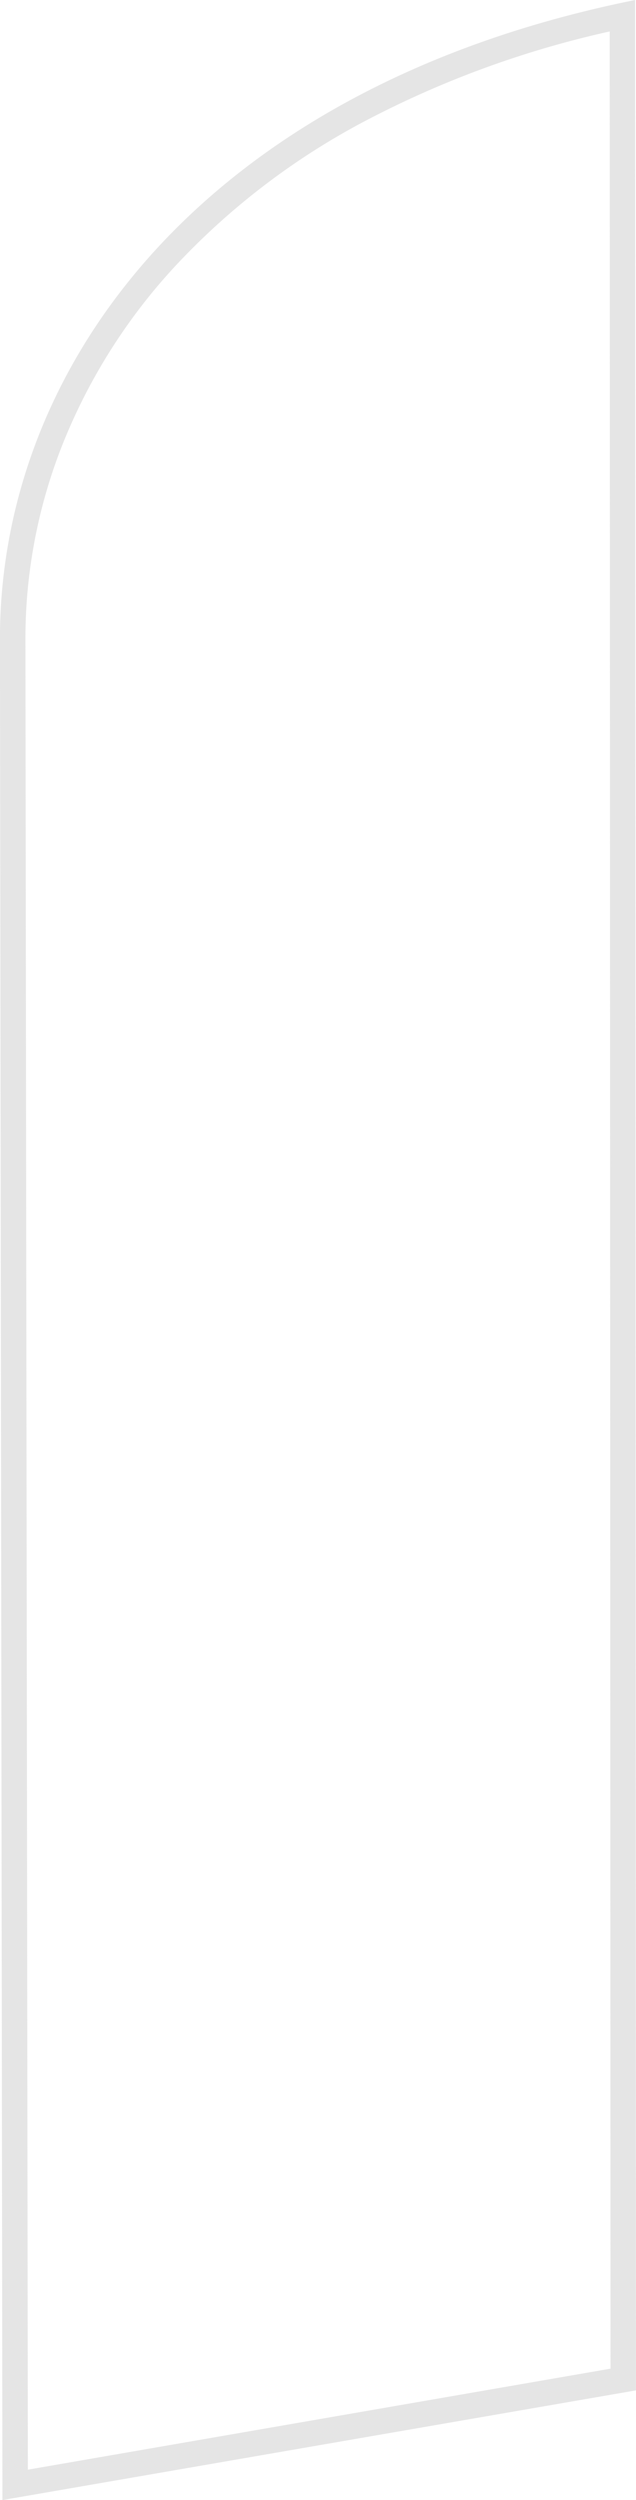 <svg id="aile1" xmlns="http://www.w3.org/2000/svg" viewBox="0 0 138.05 541.97"><defs><style>.cls-1{fill:#ccc;opacity:0.5;}</style></defs><title>aile85x351cmDashed</title><path id="ZONE_À_RISQUE" data-name="ZONE À RISQUE" class="cls-1" d="M550.17,9c-93,18.72-137.87,78.78-137.87,138.43L412.84,551l137.51-23.78ZM418.36,544.41l-0.53-397a114.09,114.09,0,0,1,8.08-42.12,124.93,124.93,0,0,1,24.52-38.69A155.17,155.17,0,0,1,492,35a213.27,213.27,0,0,1,52.65-19.18l0.18,506.69Z" transform="translate(-412.31 -9)"/></svg>
